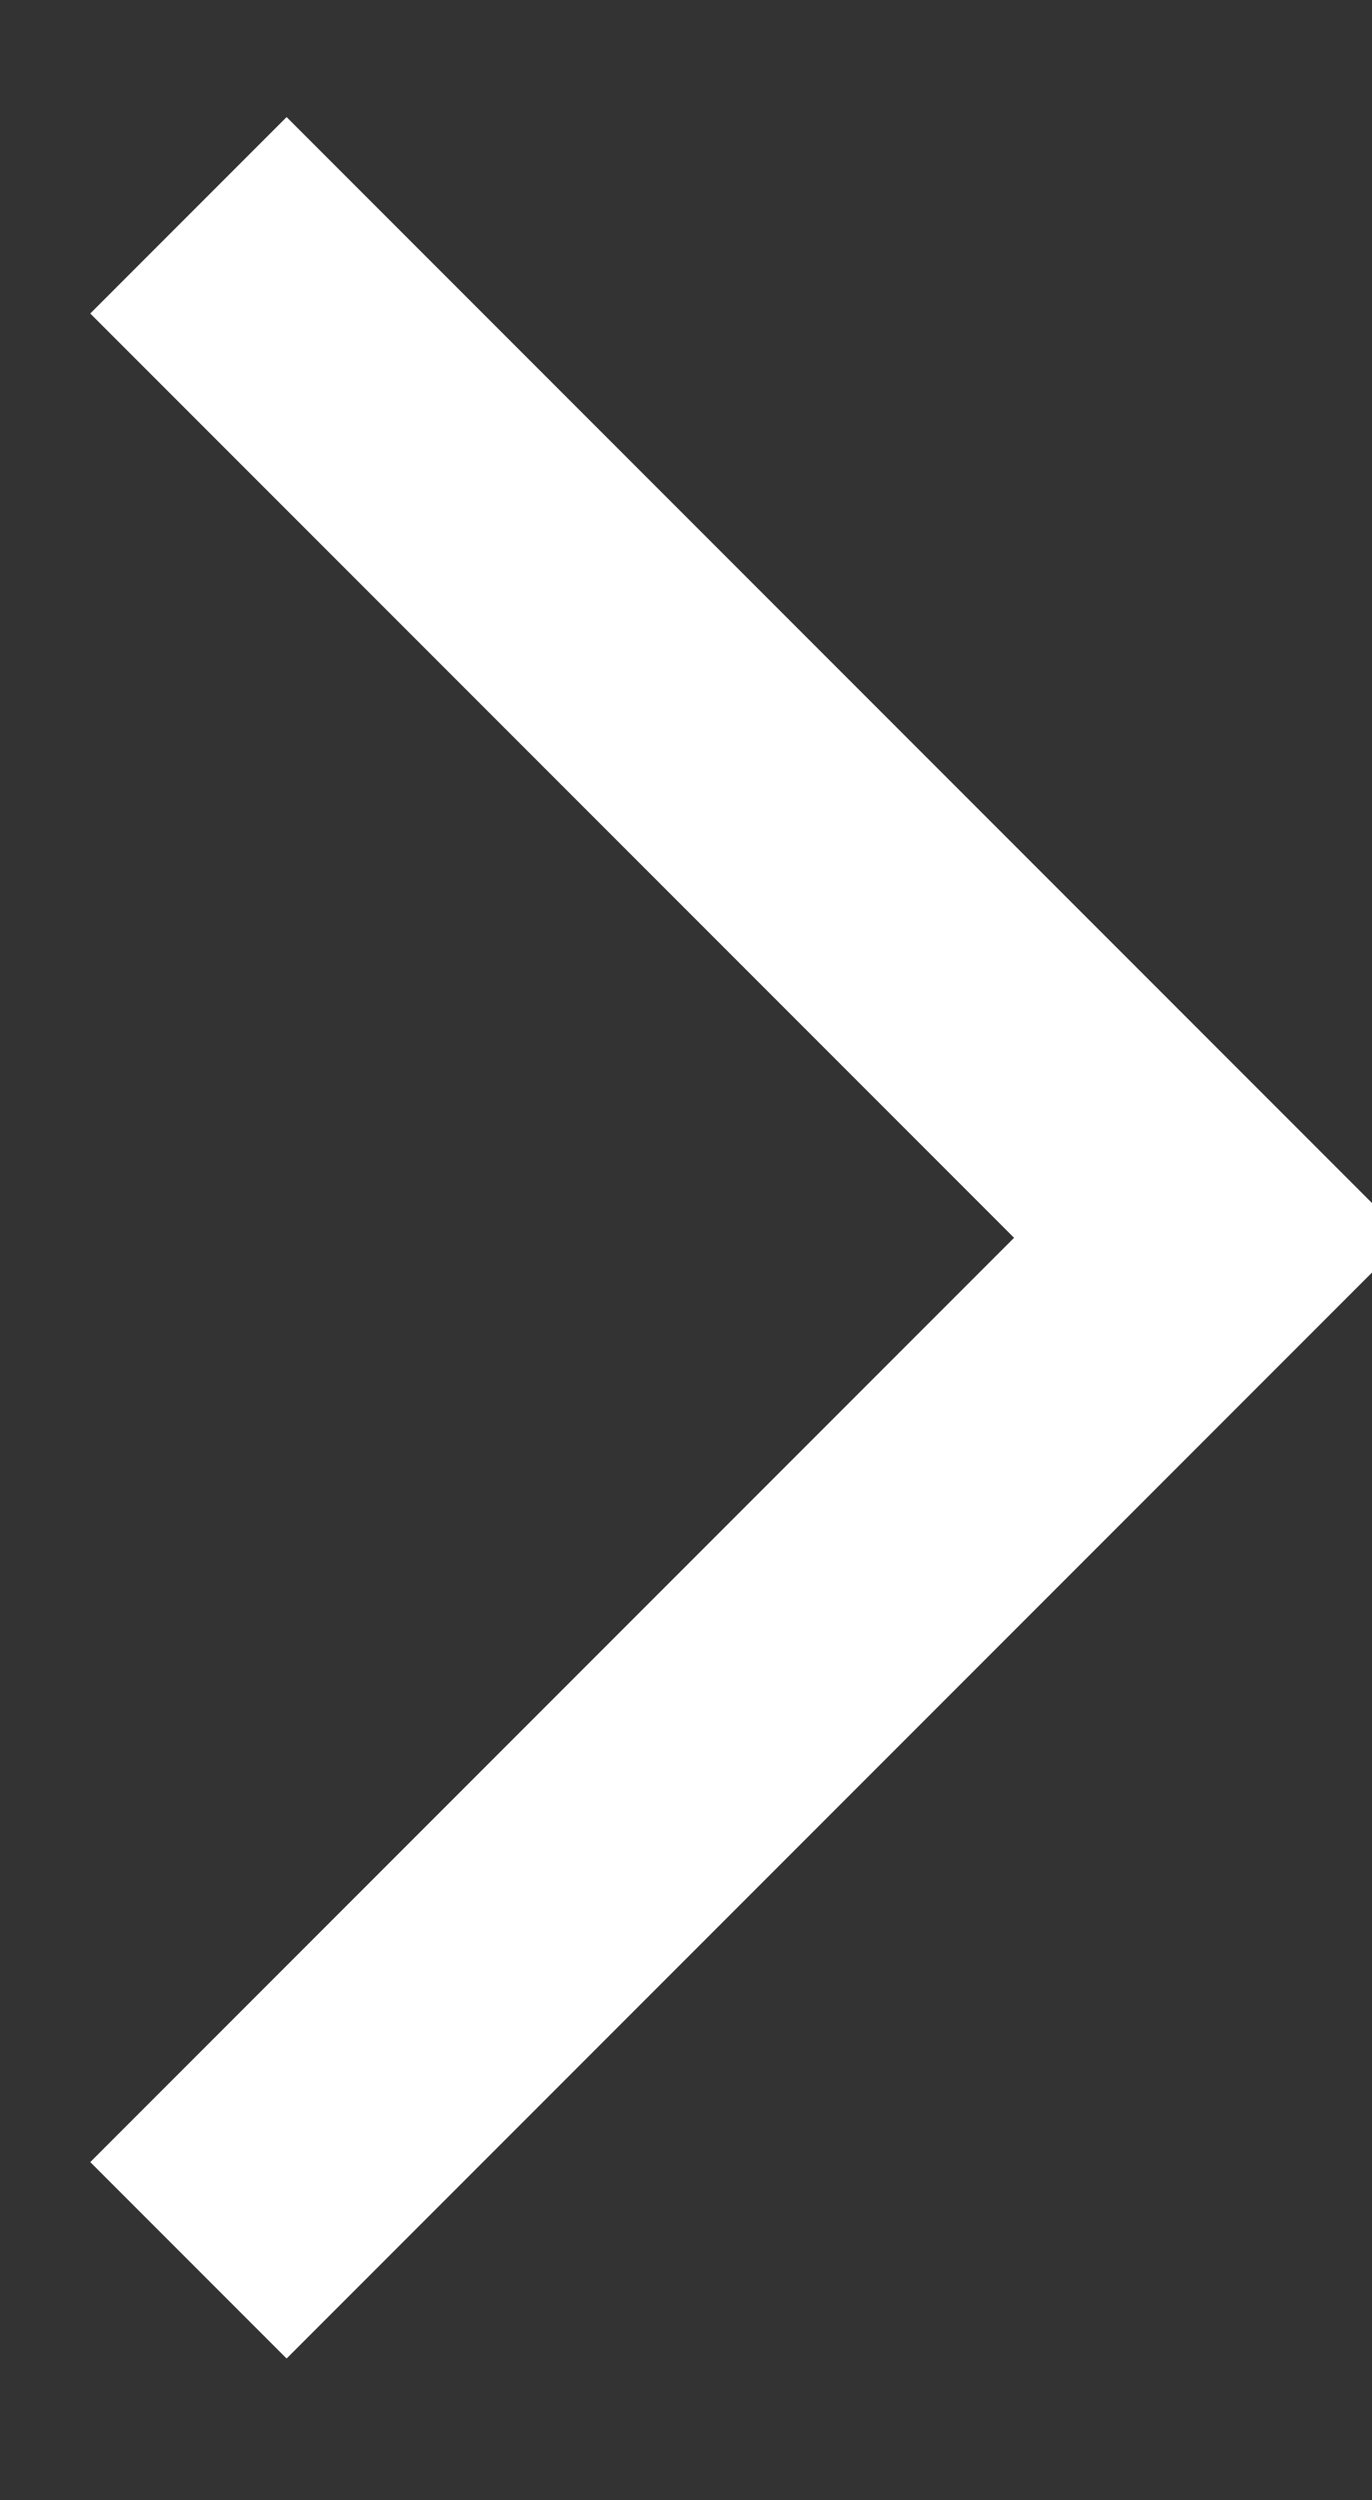 <?xml version="1.0" encoding="utf-8"?>
<!-- Generator: Adobe Illustrator 22.1.0, SVG Export Plug-In . SVG Version: 6.00 Build 0)  -->
<svg version="1.1" id="Layer_1" xmlns="http://www.w3.org/2000/svg" xmlns:xlink="http://www.w3.org/1999/xlink" x="0px" y="0px"
	 viewBox="0 0 14.824 27" enable-background="new 0 0 14.824 27" xml:space="preserve">
<rect x="0" y="0" width="14.824" height="27" fill="#333333" stroke="none"/>
<polyline fill="none" stroke="#FFFFFF" stroke-width="3" stroke-miterlimit="10" points="2.036,2.325 13.078,13.367 2.036,24.409 
	"/>
<g>
	<circle fill="none" stroke="#FFFFFF" stroke-width="3" stroke-miterlimit="10" cx="-1135.99" cy="13.062" r="19.372"/>
	<polyline fill="none" stroke="#FFFFFF" stroke-width="3" stroke-miterlimit="10" points="-1132.389,2.02 -1143.431,13.062 
		-1132.389,24.103 	"/>
</g>
</svg>
